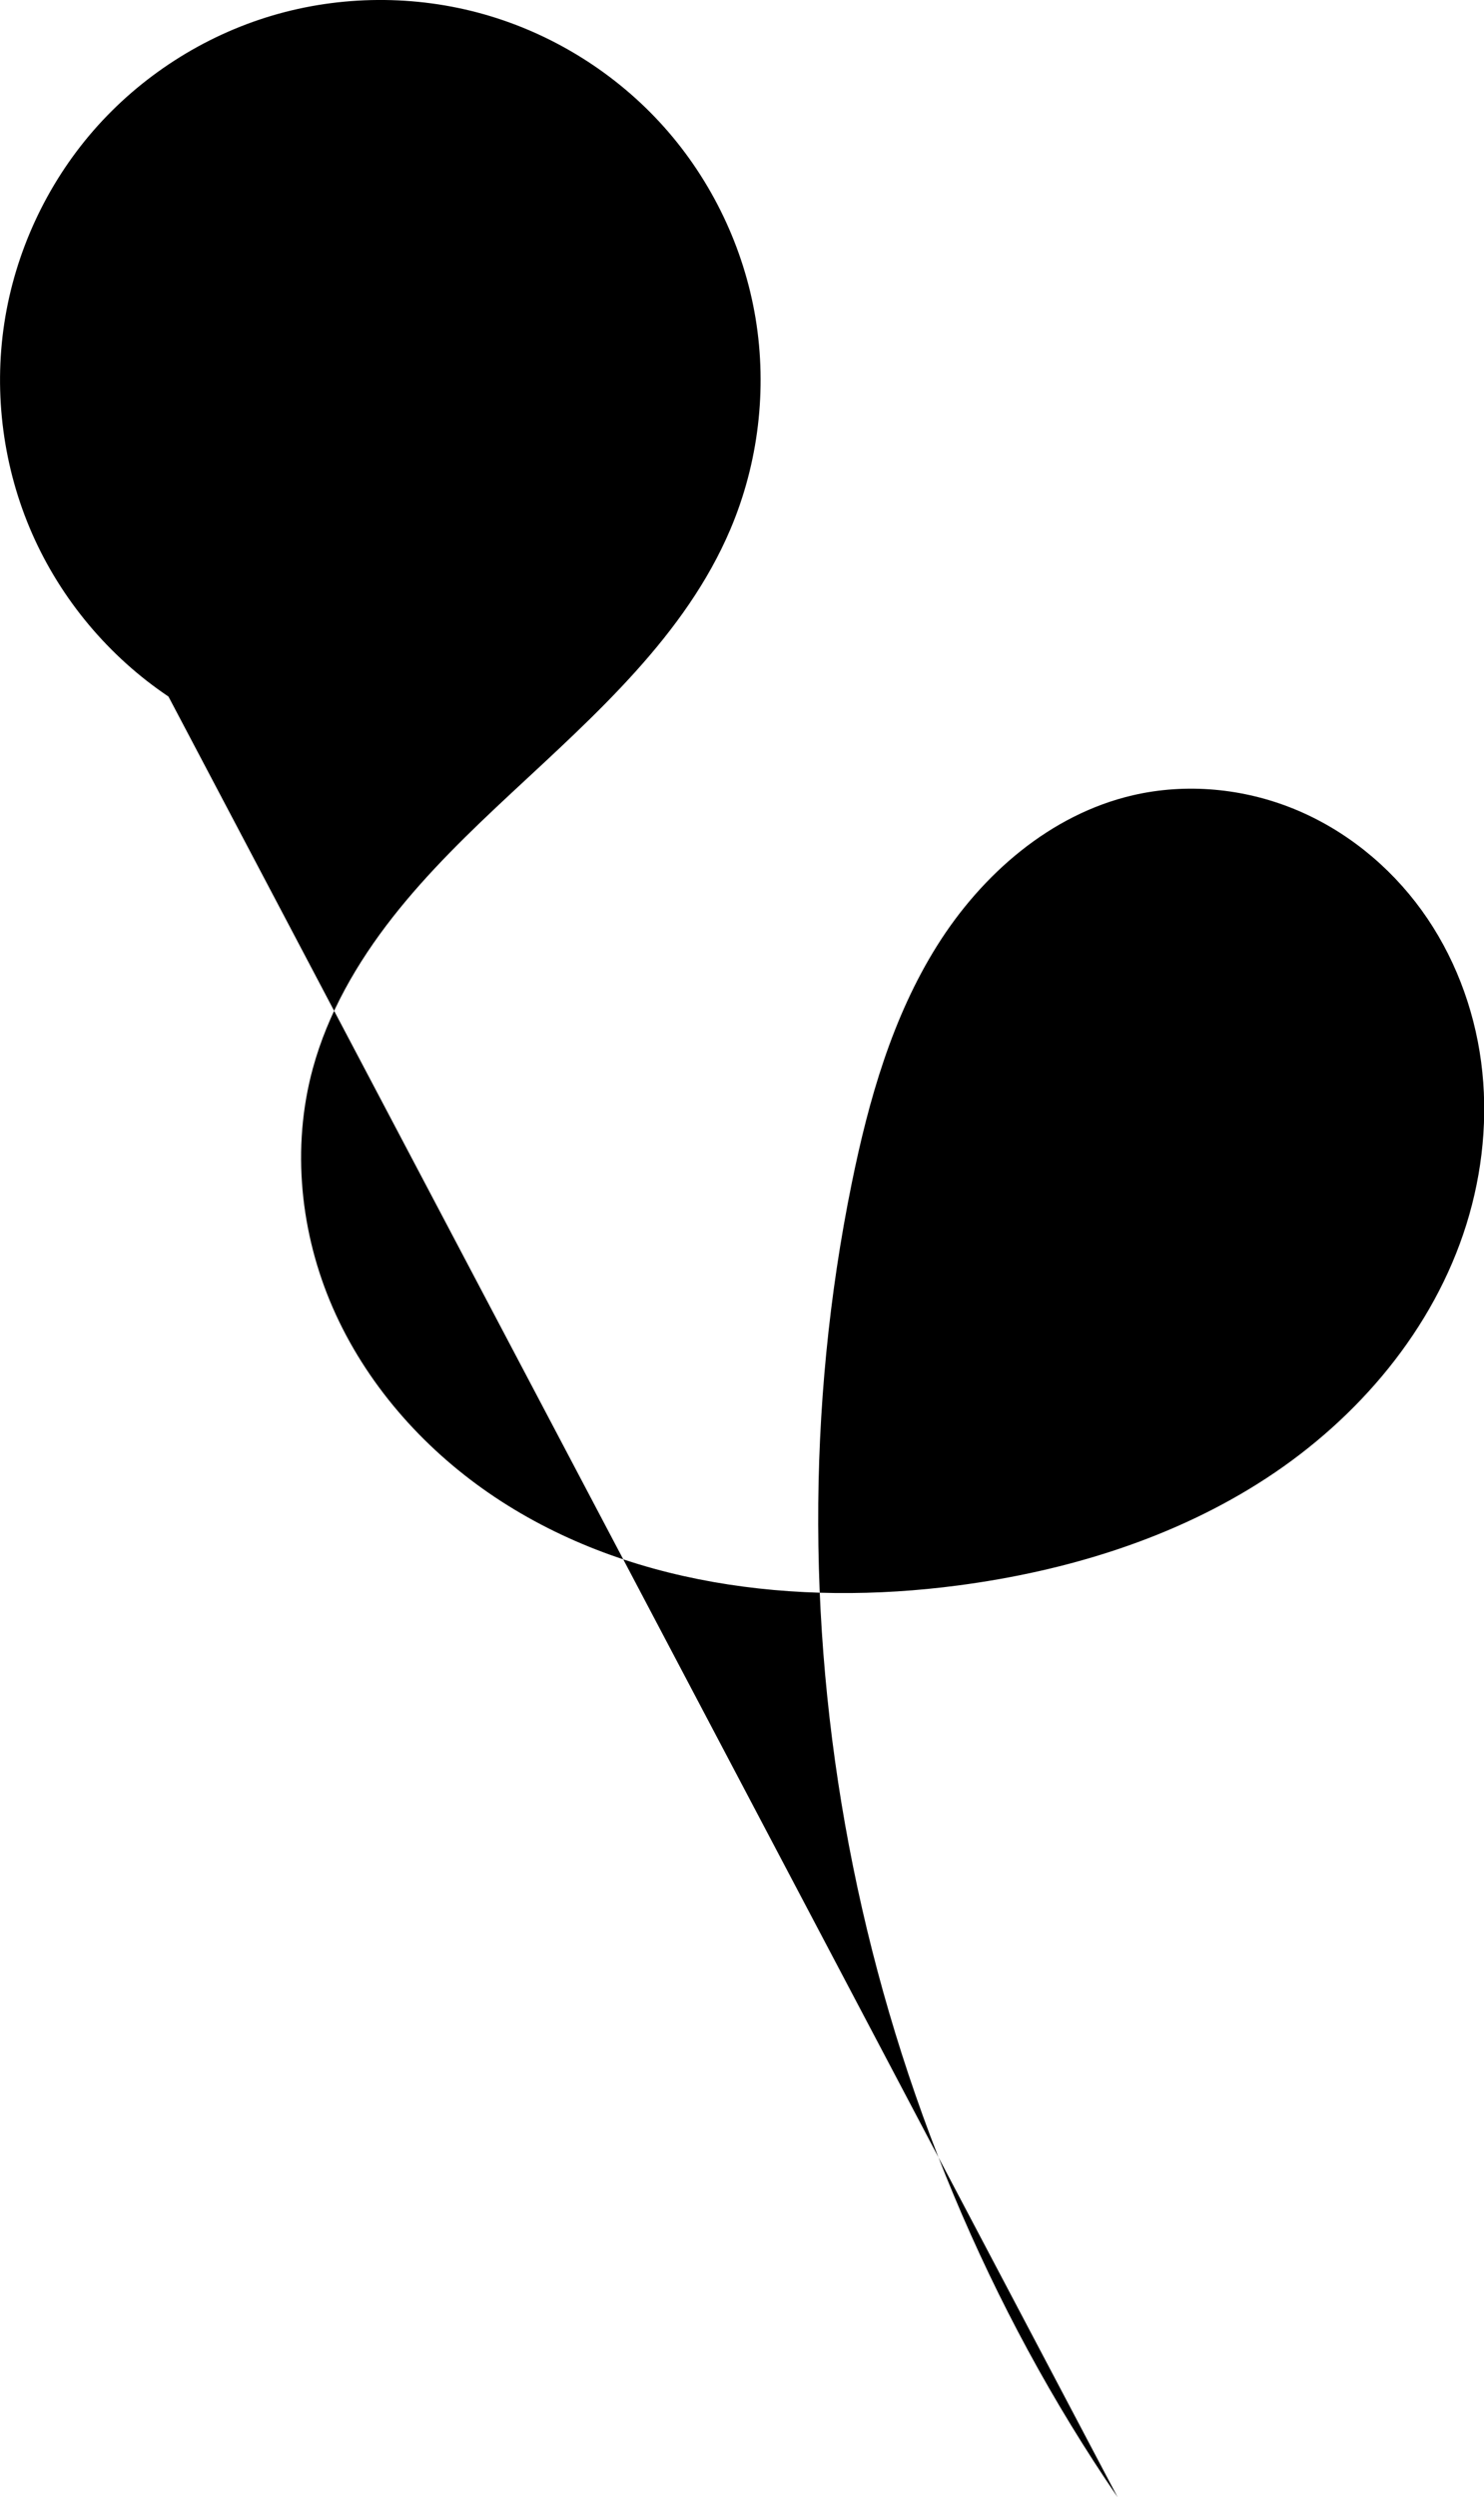 <?xml version="1.0" encoding="UTF-8" standalone="no"?>
<!-- Created with Inkscape (http://www.inkscape.org/) -->

<svg
   xmlns:dc="http://purl.org/dc/elements/1.1/"
   xmlns:cc="http://creativecommons.org/ns#"
   xmlns:rdf="http://www.w3.org/1999/02/22-rdf-syntax-ns#"
   xmlns:svg="http://www.w3.org/2000/svg"
   xmlns="http://www.w3.org/2000/svg"
   xmlns:sodipodi="http://sodipodi.sourceforge.net/DTD/sodipodi-0.dtd"
   xmlns:inkscape="http://www.inkscape.org/namespaces/inkscape"
   version="1.1"
   id="svg867"
   width="558.474"
   height="939.086">
  <defs
     id="defs871">
    <inkscape:path-effect
       is_visible="true"
       id="path-effect817"
       effect="spiro" />
  </defs>
  <sodipodi:namedview
     pagecolor="#ffffff"
     bordercolor="#666666"
     borderopacity="1"
     objecttolerance="10"
     gridtolerance="10"
     guidetolerance="10"
     inkscape:pageopacity="0"
     inkscape:pageshadow="2"
     inkscape:window-width="640"
     inkscape:window-height="480"
     id="namedview869" />
  <inkscape:clipboard
     style="font-variant-east_asian:normal;opacity:1;vector-effect:none;fill:#000000;fill-opacity:1;stroke:none;stroke-width:1.062;stroke-linecap:butt;stroke-linejoin:miter;stroke-miterlimit:4;stroke-dasharray:none;stroke-dashoffset:0;stroke-opacity:1;marker-start:none;marker-end:none"
     inkscape:path-effect="#path-effect817"
     min="85.195,208.571"
     max="643.669,1147.658" />
  <path
     inkscape:original-d="M 39.309524,62.654761 C 57.956613,57.110846 76.603438,51.567196 95.249999,46.02381 113.89656,40.480424 67.532011,81.805289 53.672618,99.696427 39.813227,117.58757 96.510183,133.966 117.92857,151.10119 c 21.41839,17.13518 11.59153,-52.412963 17.3869,-78.619047 5.79537,-26.206085 -18.64656,25.702114 -27.97023,38.553567 -9.323681,12.85146 17.63915,87.18624 26.45833,130.77976"
     inkscape:path-effect="#path-effect817"
     inkscape:connector-curvature="0"
     id="path815"
     d="M 39.31,62.655 C 33.382,58.679 28.617,52.991 25.743,46.458 22.868,39.925 21.893,32.57 22.966,25.513 c 1.073,-7.056 4.191,-13.79 8.877,-19.173 4.687,-5.383 10.927,-9.398 17.768,-11.432 6.841,-2.034 14.261,-2.08 21.128,-0.132 6.866,1.948 13.156,5.885 17.91,11.209 4.754,5.324 7.955,12.018 9.116,19.06 1.161,7.042 0.278,14.41 -2.515,20.978 C 90.772,56.556 81.864,64.427 73.487,72.225 c -4.188,3.899 -8.326,7.887 -11.857,12.389 -3.531,4.503 -6.458,9.559 -7.957,15.082 -2.128,7.838 -1.245,16.376 2.016,23.814 3.261,7.438 8.82,13.778 15.506,18.388 13.372,9.22 30.631,11.326 46.734,9.202 10.832,-1.429 21.552,-4.702 30.698,-10.679 9.146,-5.976 16.638,-14.801 19.898,-25.228 1.63,-5.214 2.19,-10.777 1.471,-16.193 -0.719,-5.415 -2.728,-10.674 -5.935,-15.097 -3.206,-4.423 -7.617,-7.99 -12.674,-10.056 -5.057,-2.066 -10.751,-2.603 -16.072,-1.367 -8.185,1.901 -15.017,7.847 -19.482,14.965 -4.465,7.118 -6.808,15.356 -8.488,23.589 -9.132,44.768 0.643,93.082 26.458,130.78"
     style="fill:#000000;fill-opacity:1;stroke:none;stroke-width:0.281;stroke-linecap:butt;stroke-linejoin:miter;stroke-dasharray:none;stroke-opacity:1;marker-start:none;marker-end:none"
     transform="matrix(3.78,0,0,3.78,-85.195,25.138)" />
</svg>